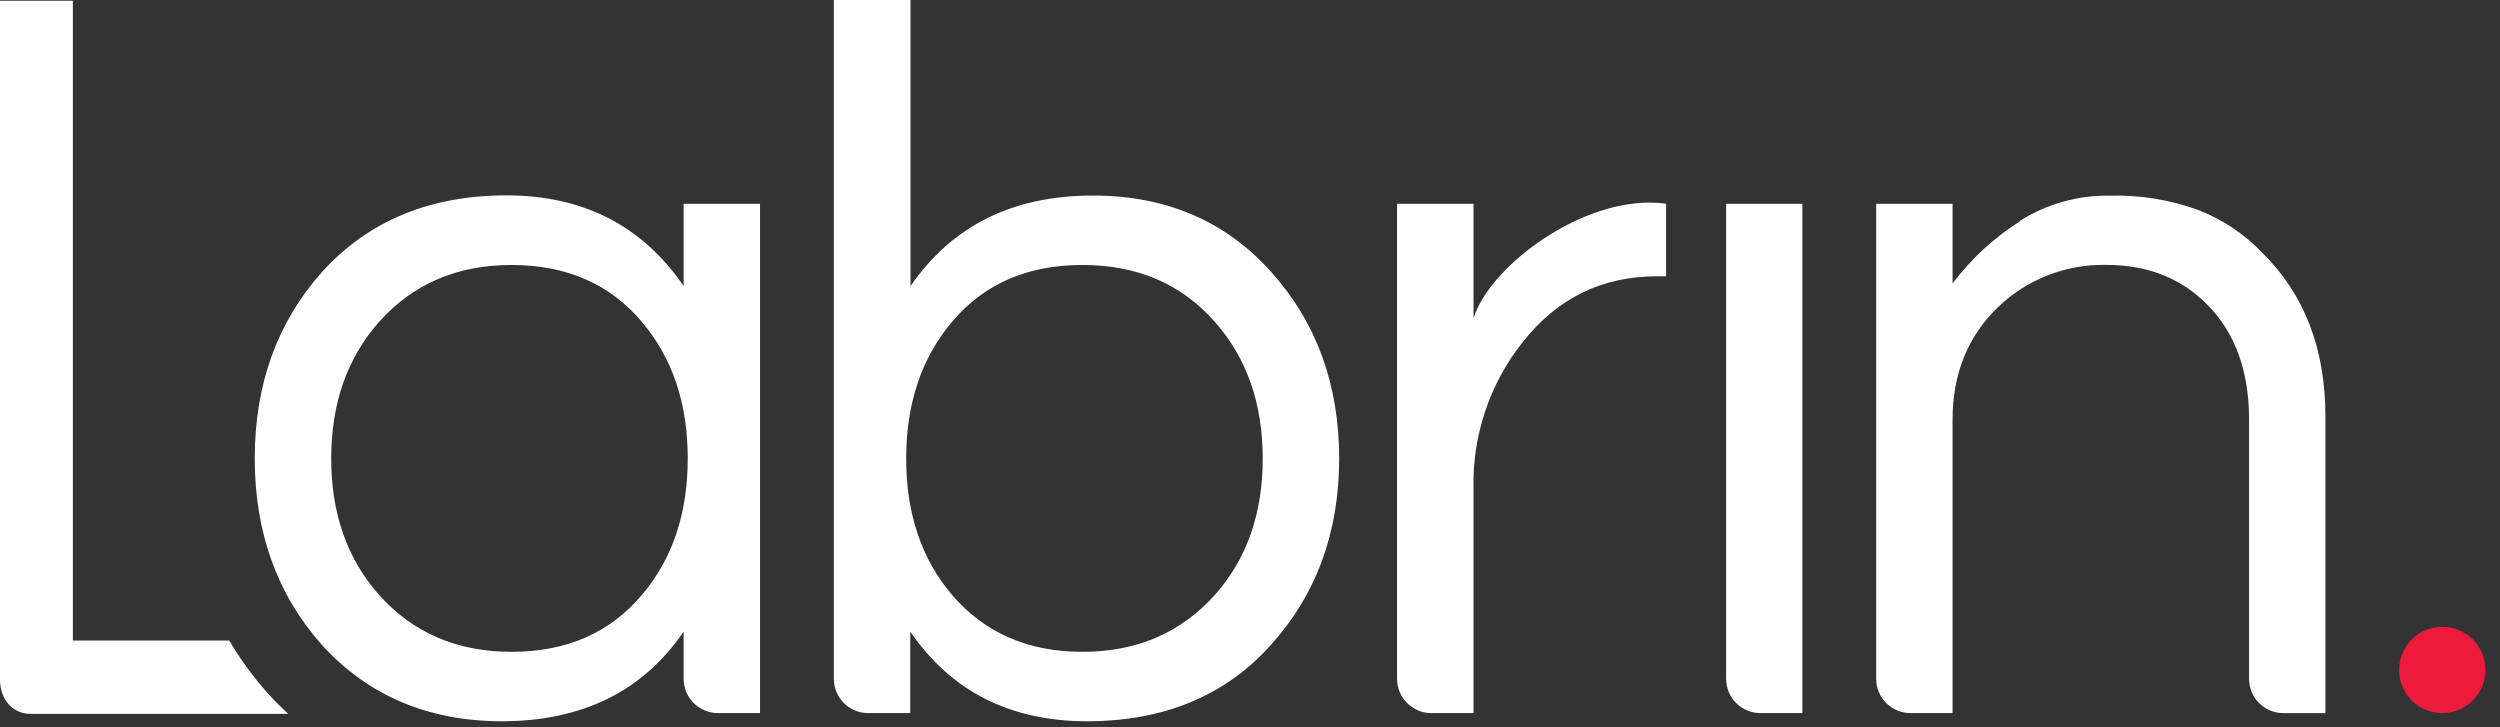 <svg xmlns="http://www.w3.org/2000/svg" width="110" height="32" viewBox="0 0 110 32">
    <rect x="0" y="0" width="110" height="32" fill="#333333" stroke="none"/>
    <g fill="none">
        <path fill="#FFF" d="M11.798 30.522c-.646-.721-1.22-1.505-1.711-2.34H3.206V.033H0V29.9c0 .835.518 1.511 1.352 1.511H12.68c-.303-.281-.598-.573-.882-.888zM16.679 26.176c-1.404-1.582-2.106-3.584-2.106-6.005 0-2.42.702-4.423 2.106-6.008 1.495-1.67 3.437-2.504 5.827-2.504 2.42 0 4.333.835 5.737 2.504 1.345 1.585 2.018 3.587 2.018 6.008s-.673 4.423-2.018 6.005c-1.404 1.67-3.316 2.504-5.737 2.504-2.39 0-4.332-.834-5.827-2.504m-2.51-14.21c-1.974 2.214-2.96 4.95-2.96 8.205 0 3.256.986 5.993 2.96 8.212 2.031 2.226 4.66 3.343 7.889 3.353 3.556 0 6.23-1.316 8.022-3.946v2.076c0 .834.676 1.51 1.511 1.51h1.85V8.967H30.08v3.617c-1.822-2.657-4.419-3.986-7.791-3.988-3.373-.001-6.08 1.122-8.12 3.37M41.89 26.176c-1.347-1.582-2.02-3.584-2.018-6.005.002-2.42.674-4.423 2.017-6.008 1.403-1.67 3.314-2.504 5.735-2.504 2.421 0 4.364.835 5.83 2.504 1.402 1.585 2.104 3.587 2.106 6.008.002 2.421-.7 4.423-2.106 6.005-1.495 1.67-3.438 2.504-5.83 2.504-2.39 0-4.302-.834-5.735-2.504M36.69 0v29.866c0 .834.676 1.51 1.51 1.51h1.851V27.79c1.794 2.621 4.379 3.936 7.755 3.946 3.406 0 6.11-1.12 8.114-3.362 2.002-2.22 3.003-4.955 3.003-8.203 0-3.248-.997-5.983-2.992-8.206-2.003-2.239-4.618-3.36-7.844-3.361-3.524 0-6.2 1.329-8.025 3.987V0H36.69zM64.835 14.01V8.966H61.47v20.9c0 .834.676 1.51 1.51 1.51h1.854v-9.86c-.058-2.334.703-4.614 2.15-6.445 1.524-1.943 3.497-2.914 5.92-2.914h.403V8.966l-.103-.017c-.203-.022-.408-.034-.612-.034-3.306-.01-7.088 2.903-7.758 5.095M75.949 8.966v20.9c0 .834.676 1.51 1.51 1.51h1.845V8.967H75.95zM88.871 9.74c-1.142.725-2.144 1.65-2.958 2.732V8.966h-3.361v20.9c0 .834.676 1.51 1.51 1.51h1.851V18.469c0-2.003.658-3.647 1.973-4.93 1.282-1.244 3.009-1.923 4.794-1.884 1.855 0 3.365.613 4.528 1.839 1.163 1.226 1.746 2.87 1.75 4.93v11.443c0 .834.676 1.51 1.51 1.51h1.851V18.333c0-2.989-.927-5.394-2.782-7.215-.792-.828-1.757-1.47-2.825-1.884-1.235-.445-2.541-.657-3.854-.626-1.41-.026-2.797.36-3.99 1.113"/>
        <circle cx="107.459" cy="29.479" r="1.898" fill="#ED1A3B"/>
    </g>
</svg>
